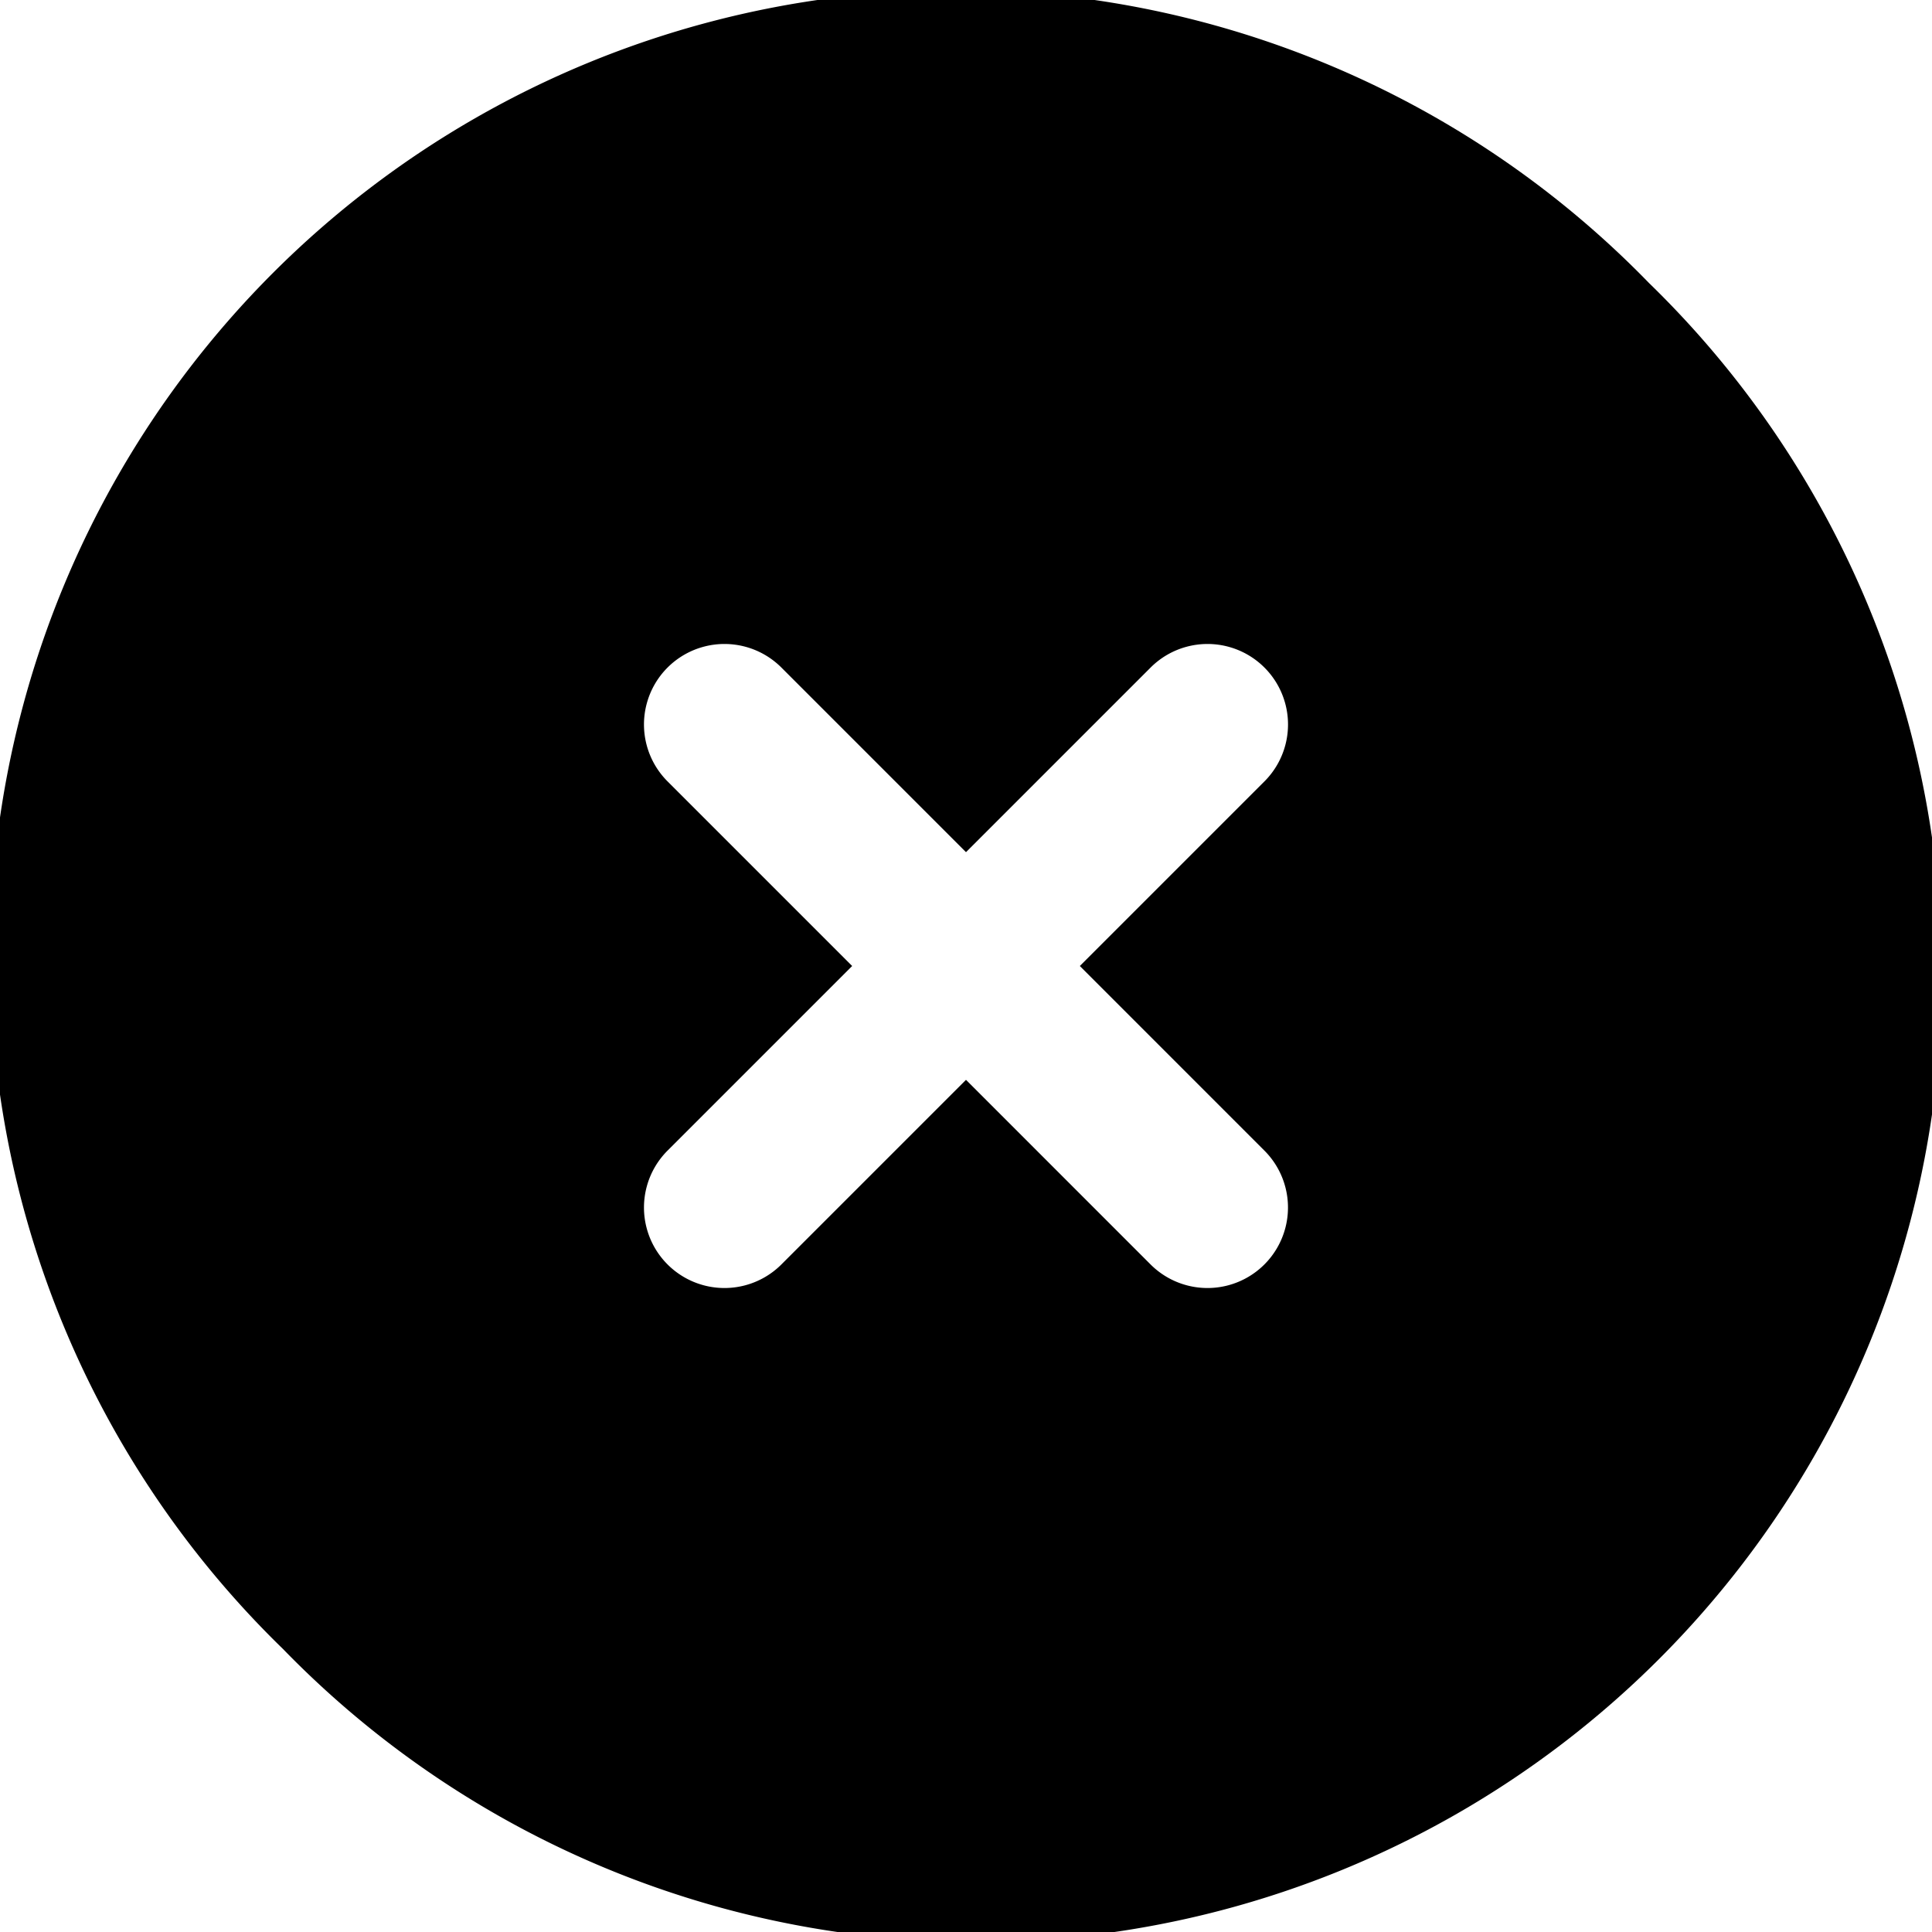 <svg id="Layer_1" data-name="Layer 1" xmlns="http://www.w3.org/2000/svg" viewBox="0 0 512 512"><title>x-glyph</title><path d="M437,75A256,256,0,1,0,75,437,256,256,0,1,0,437,75ZM335.08,304.92a21.33,21.33,0,1,1-30.17,30.17L256,286.17l-48.92,48.92a21.33,21.33,0,0,1-30.17-30.17L225.83,256l-48.92-48.92a21.33,21.33,0,0,1,30.17-30.17L256,225.83l48.92-48.92a21.33,21.33,0,0,1,30.17,30.17L286.17,256Z"/></svg>